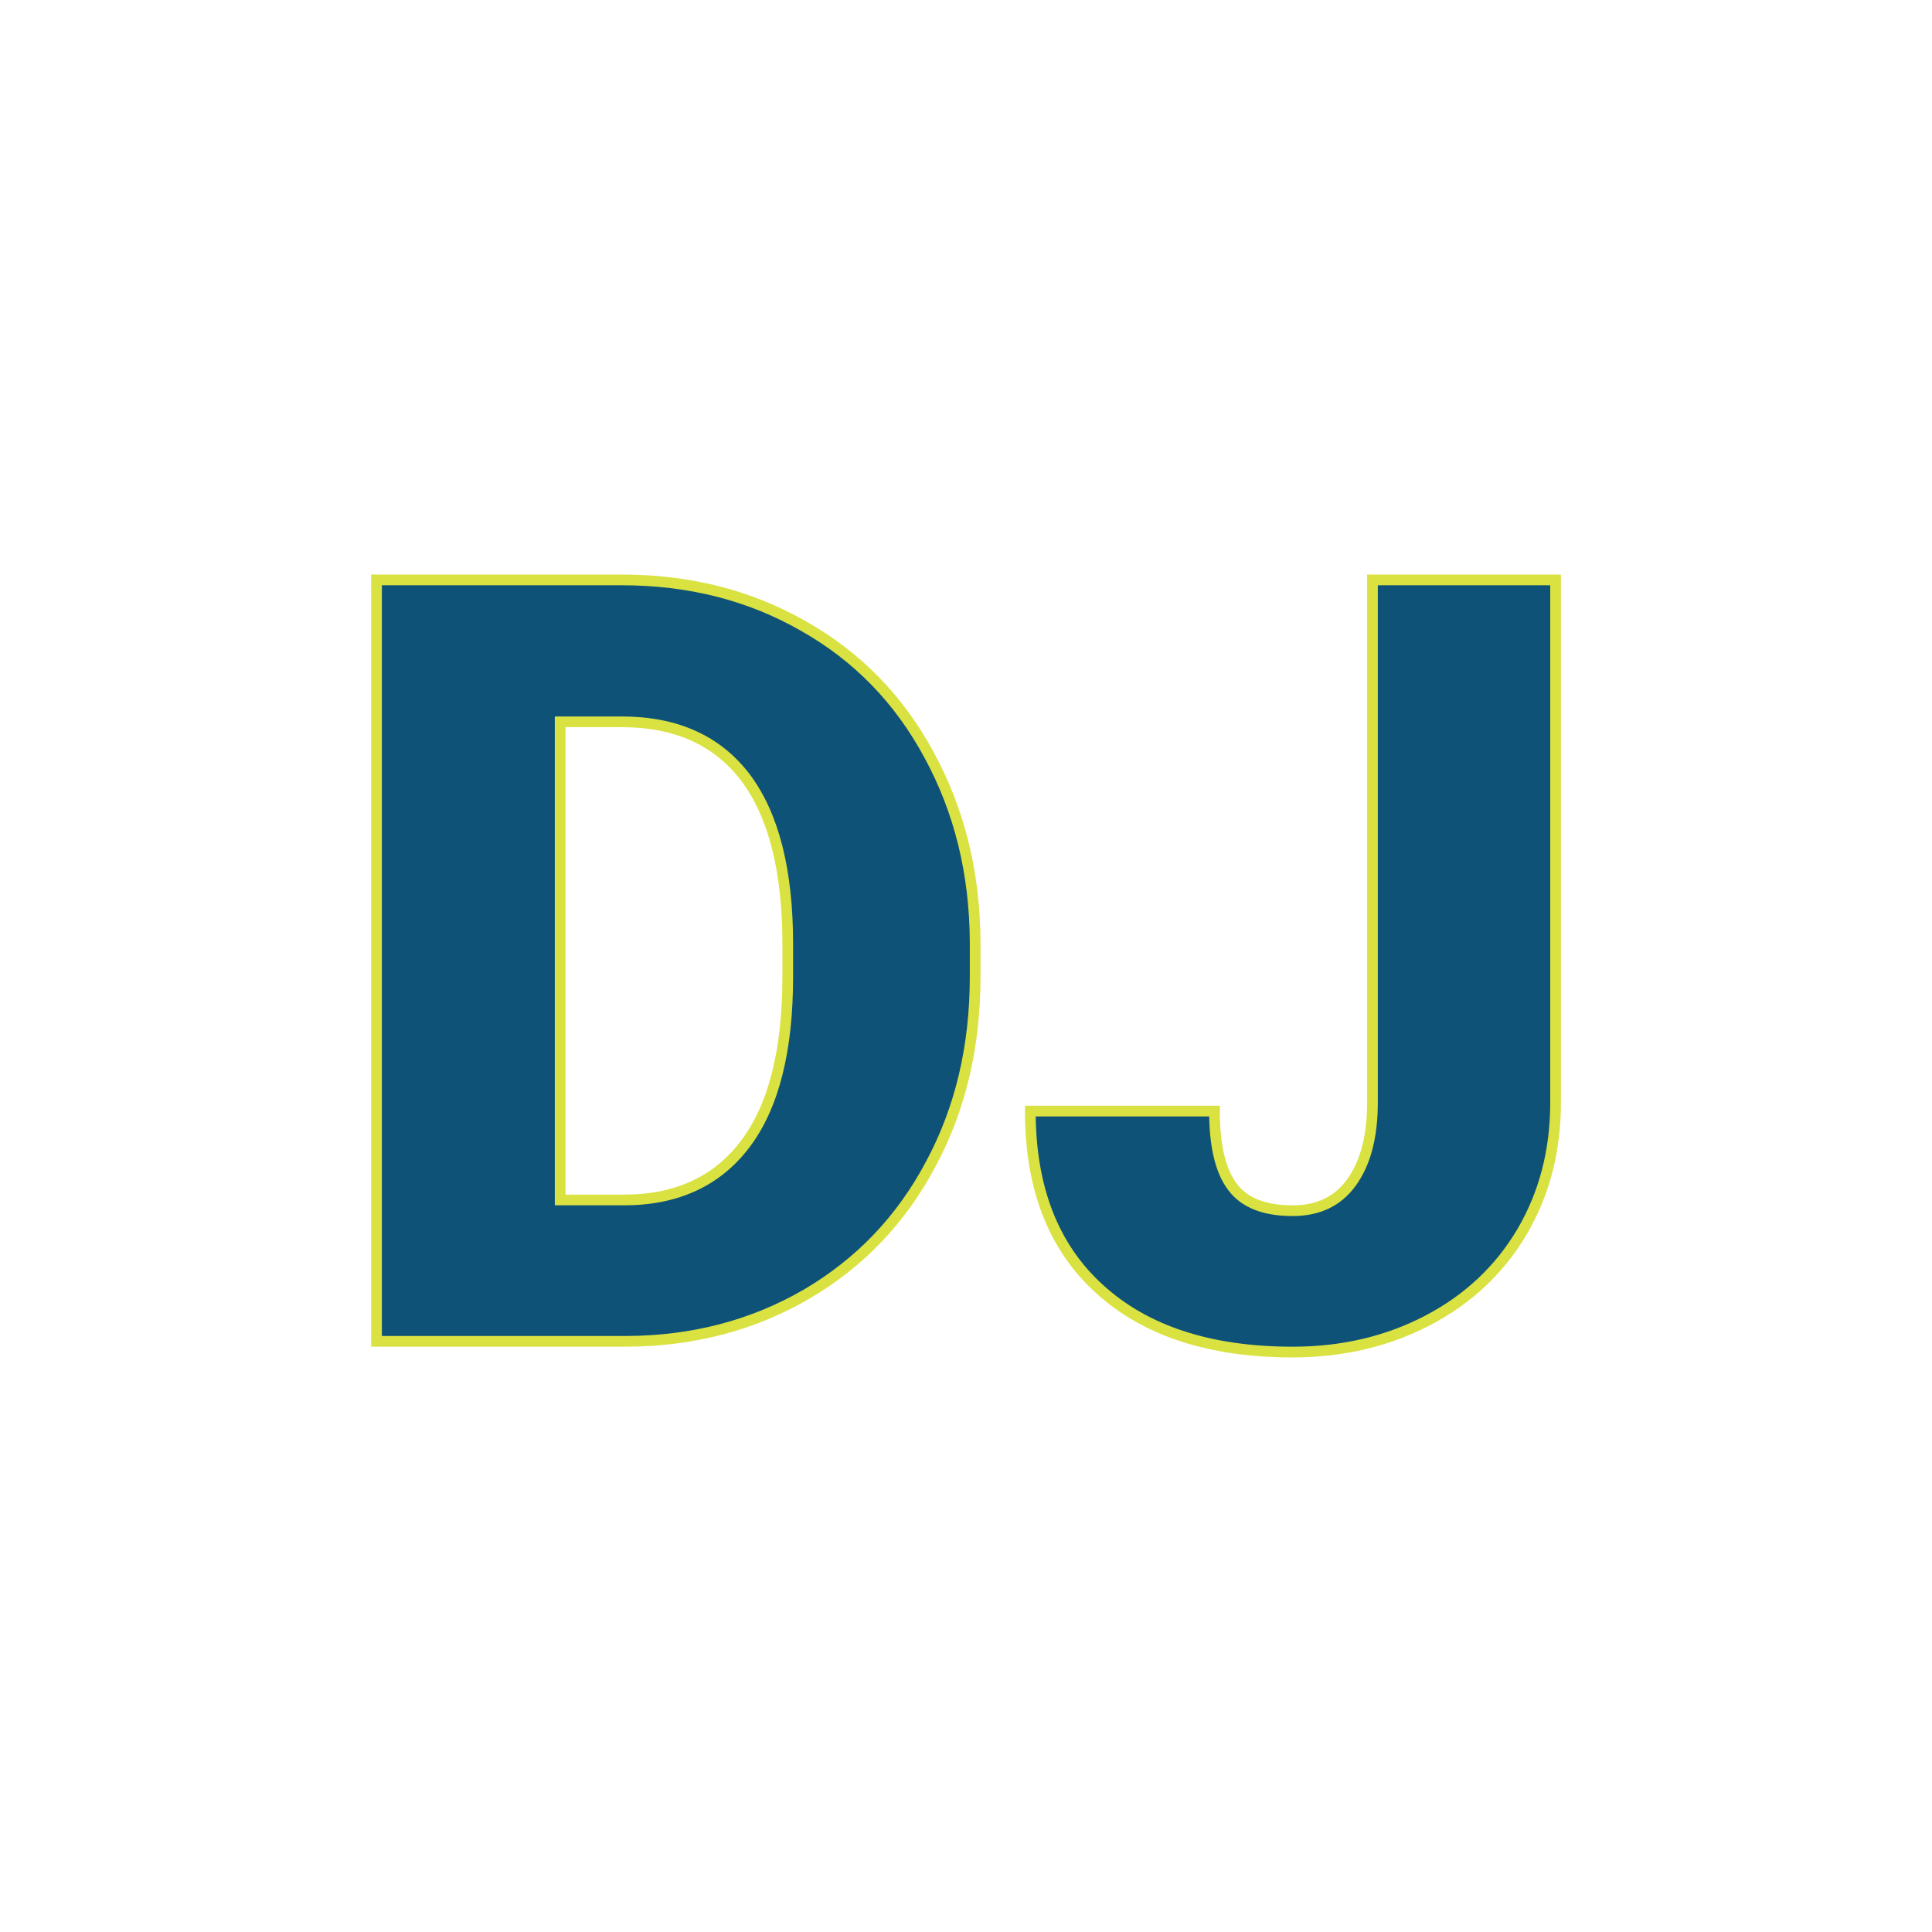 <svg xmlns="http://www.w3.org/2000/svg" version="1.1" xmlns:xlink="http://www.w3.org/1999/xlink" width="200" height="200"><svg xmlns="http://www.w3.org/2000/svg" version="1.1" xmlns:xlink="http://www.w3.org/1999/xlink" viewBox="0 0 200 200"><rect width="200" height="200" fill="url('#gradient')"></rect><defs><linearGradient id="SvgjsLinearGradient1001" gradientTransform="rotate(50 0.5 0.5)"><stop offset="0%" stop-color="#e8750c"></stop><stop offset="100%" stop-color="#e8750c"></stop></linearGradient></defs><g><g fill="#0e5278" transform="matrix(5.543,0,0,5.543,33.046,138.855)" stroke="#d9e241" stroke-width="0.2"><path d="M5.75 0L1.07 0L1.07-14.22L5.65-14.22Q7.54-14.22 9.04-13.36Q10.55-12.51 11.39-10.95Q12.24-9.39 12.25-7.46L12.25-7.46L12.25-6.81Q12.25-4.85 11.42-3.31Q10.60-1.76 9.10-0.88Q7.60-0.01 5.75 0L5.75 0ZM5.65-11.57L4.50-11.57L4.50-2.64L5.69-2.64Q7.17-2.64 7.96-3.69Q8.75-4.74 8.75-6.81L8.75-6.81L8.75-7.42Q8.75-9.48 7.96-10.53Q7.17-11.57 5.65-11.57L5.65-11.57ZM19.67-4.46L19.67-14.22L23.09-14.22L23.09-4.46Q23.09-3.11 22.46-2.04Q21.83-0.98 20.70-0.39Q19.57 0.20 18.18 0.20L18.18 0.20Q15.86 0.20 14.57-0.98Q13.28-2.15 13.28-4.30L13.28-4.30L16.72-4.30Q16.72-3.32 17.06-2.88Q17.39-2.44 18.18-2.44L18.18-2.44Q18.90-2.44 19.28-2.97Q19.67-3.51 19.67-4.46L19.67-4.46Z"></path></g></g></svg><style>@media (prefers-color-scheme: light) { :root { filter: none; } }
@media (prefers-color-scheme: dark) { :root { filter: none; } }
</style></svg>